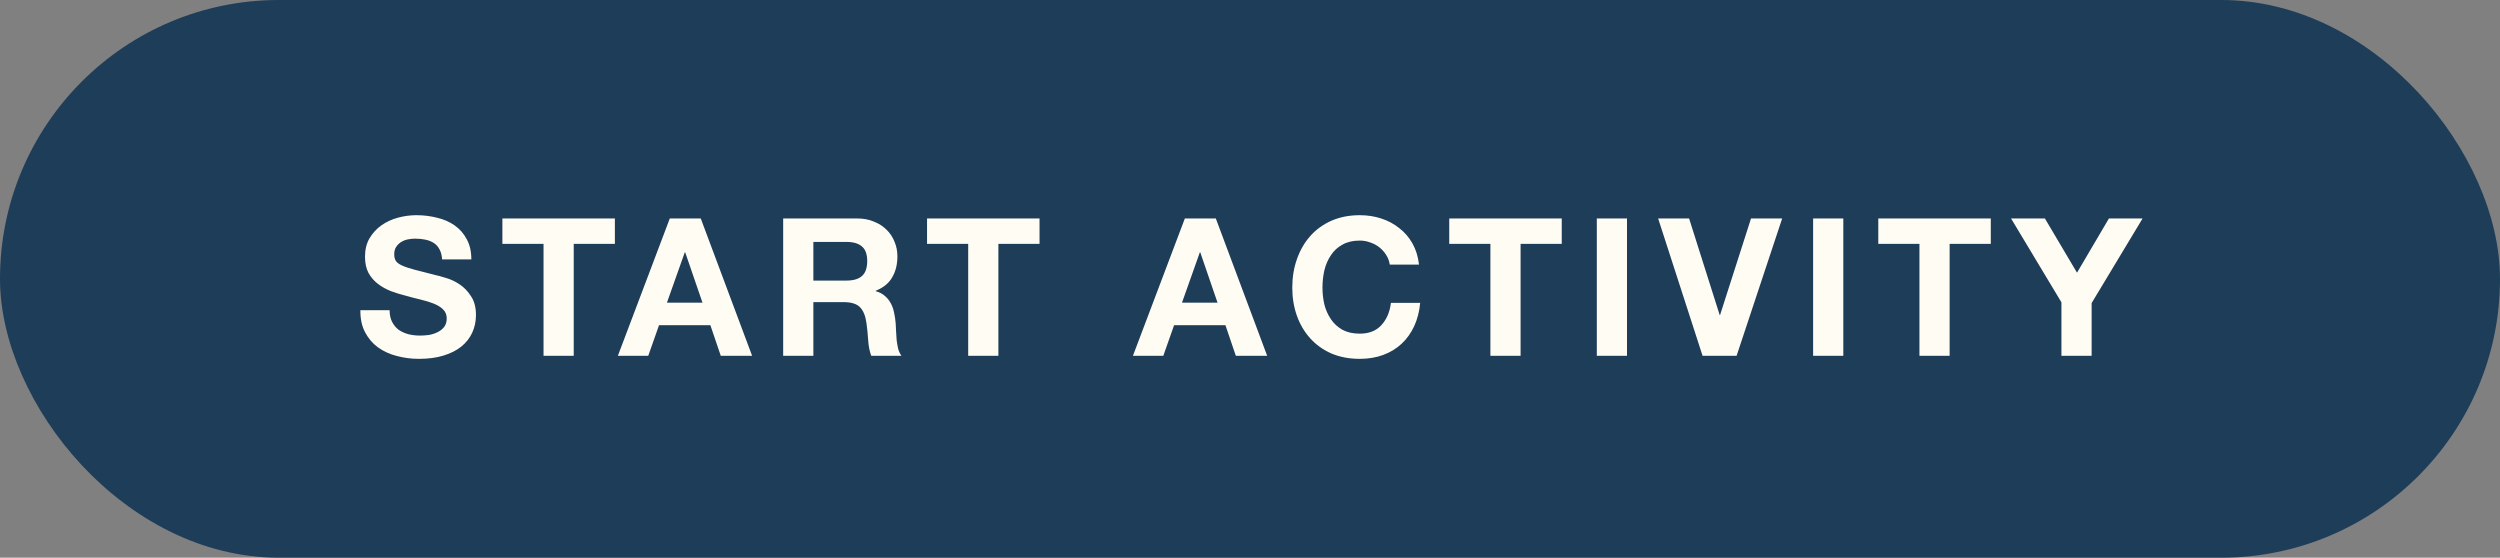 <svg width="260" height="58" viewBox="0 0 260 58" fill="none" xmlns="http://www.w3.org/2000/svg">
<rect x="0" y="0" width="260" height="58" fill="#808080" stroke="none"/>
<rect width="260" height="58" rx="29" fill="#1E3D59"/>
<path d="M40.52 32.26H37.48C37.467 33.14 37.627 33.9 37.96 34.54C38.293 35.18 38.74 35.707 39.3 36.12C39.873 36.533 40.527 36.833 41.26 37.02C42.007 37.22 42.773 37.32 43.56 37.32C44.533 37.32 45.387 37.207 46.12 36.98C46.867 36.753 47.487 36.44 47.98 36.04C48.487 35.627 48.867 35.14 49.12 34.58C49.373 34.02 49.5 33.413 49.5 32.76C49.5 31.96 49.327 31.307 48.98 30.8C48.647 30.28 48.247 29.867 47.78 29.56C47.313 29.253 46.84 29.033 46.36 28.9C45.893 28.753 45.527 28.653 45.26 28.6C44.367 28.373 43.64 28.187 43.08 28.04C42.533 27.893 42.1 27.747 41.78 27.6C41.473 27.453 41.267 27.293 41.16 27.12C41.053 26.947 41 26.72 41 26.44C41 26.133 41.067 25.88 41.2 25.68C41.333 25.48 41.5 25.313 41.7 25.18C41.913 25.047 42.147 24.953 42.4 24.9C42.653 24.847 42.907 24.82 43.16 24.82C43.547 24.82 43.9 24.853 44.22 24.92C44.553 24.987 44.847 25.1 45.1 25.26C45.353 25.42 45.553 25.64 45.7 25.92C45.86 26.2 45.953 26.553 45.98 26.98H49.02C49.02 26.153 48.86 25.453 48.54 24.88C48.233 24.293 47.813 23.813 47.28 23.44C46.747 23.067 46.133 22.8 45.44 22.64C44.76 22.467 44.047 22.38 43.3 22.38C42.66 22.38 42.02 22.467 41.38 22.64C40.74 22.813 40.167 23.08 39.66 23.44C39.153 23.8 38.74 24.253 38.42 24.8C38.113 25.333 37.96 25.967 37.96 26.7C37.96 27.353 38.08 27.913 38.32 28.38C38.573 28.833 38.9 29.213 39.3 29.52C39.7 29.827 40.153 30.08 40.66 30.28C41.167 30.467 41.687 30.627 42.22 30.76C42.74 30.907 43.253 31.04 43.76 31.16C44.267 31.28 44.72 31.42 45.12 31.58C45.52 31.74 45.84 31.94 46.08 32.18C46.333 32.42 46.46 32.733 46.46 33.12C46.46 33.48 46.367 33.78 46.18 34.02C45.993 34.247 45.76 34.427 45.48 34.56C45.2 34.693 44.9 34.787 44.58 34.84C44.26 34.88 43.96 34.9 43.68 34.9C43.267 34.9 42.867 34.853 42.48 34.76C42.093 34.653 41.753 34.5 41.46 34.3C41.18 34.087 40.953 33.813 40.78 33.48C40.607 33.147 40.52 32.74 40.52 32.26ZM56.528 25.36V37H59.668V25.36H63.948V22.72H52.248V25.36H56.528ZM69.359 31.48L71.219 26.24H71.259L73.059 31.48H69.359ZM69.659 22.72L64.259 37H67.419L68.539 33.82H73.879L74.959 37H78.219L72.879 22.72H69.659ZM84.59 29.18V25.16H88.03C88.75 25.16 89.29 25.32 89.65 25.64C90.01 25.947 90.19 26.447 90.19 27.14C90.19 27.86 90.01 28.38 89.65 28.7C89.29 29.02 88.75 29.18 88.03 29.18H84.59ZM81.45 22.72V37H84.59V31.42H87.73C88.517 31.42 89.084 31.593 89.43 31.94C89.777 32.287 90.004 32.833 90.11 33.58C90.19 34.153 90.25 34.753 90.29 35.38C90.33 36.007 90.437 36.547 90.61 37H93.75C93.604 36.8 93.49 36.56 93.41 36.28C93.344 35.987 93.29 35.68 93.25 35.36C93.224 35.04 93.204 34.727 93.19 34.42C93.177 34.113 93.164 33.847 93.15 33.62C93.124 33.26 93.07 32.9 92.99 32.54C92.924 32.18 92.81 31.853 92.65 31.56C92.49 31.253 92.284 30.993 92.03 30.78C91.777 30.553 91.457 30.387 91.07 30.28V30.24C91.87 29.92 92.444 29.453 92.79 28.84C93.15 28.227 93.33 27.5 93.33 26.66C93.33 26.113 93.23 25.607 93.03 25.14C92.844 24.66 92.564 24.24 92.19 23.88C91.83 23.52 91.39 23.24 90.87 23.04C90.364 22.827 89.79 22.72 89.15 22.72H81.45ZM100.692 25.36V37H103.832V25.36H108.112V22.72H96.412V25.36H100.692ZM122.925 31.48L124.785 26.24H124.825L126.625 31.48H122.925ZM123.225 22.72L117.825 37H120.985L122.105 33.82H127.445L128.525 37H131.785L126.445 22.72H123.225ZM144.537 27.52H147.577C147.483 26.693 147.257 25.96 146.897 25.32C146.537 24.68 146.077 24.147 145.517 23.72C144.97 23.28 144.343 22.947 143.637 22.72C142.943 22.493 142.203 22.38 141.417 22.38C140.323 22.38 139.337 22.573 138.457 22.96C137.59 23.347 136.857 23.88 136.257 24.56C135.657 25.24 135.197 26.04 134.877 26.96C134.557 27.867 134.397 28.853 134.397 29.92C134.397 30.96 134.557 31.933 134.877 32.84C135.197 33.733 135.657 34.513 136.257 35.18C136.857 35.847 137.59 36.373 138.457 36.76C139.337 37.133 140.323 37.32 141.417 37.32C142.297 37.32 143.103 37.187 143.837 36.92C144.57 36.653 145.21 36.267 145.757 35.76C146.303 35.253 146.743 34.64 147.077 33.92C147.41 33.2 147.617 32.393 147.697 31.5H144.657C144.537 32.46 144.203 33.233 143.657 33.82C143.123 34.407 142.377 34.7 141.417 34.7C140.71 34.7 140.11 34.567 139.617 34.3C139.123 34.02 138.723 33.653 138.417 33.2C138.11 32.747 137.883 32.24 137.737 31.68C137.603 31.107 137.537 30.52 137.537 29.92C137.537 29.293 137.603 28.687 137.737 28.1C137.883 27.513 138.11 26.993 138.417 26.54C138.723 26.073 139.123 25.707 139.617 25.44C140.11 25.16 140.71 25.02 141.417 25.02C141.803 25.02 142.17 25.087 142.517 25.22C142.877 25.34 143.197 25.513 143.477 25.74C143.757 25.967 143.99 26.233 144.177 26.54C144.363 26.833 144.483 27.16 144.537 27.52ZM155.001 25.36V37H158.141V25.36H162.421V22.72H150.721V25.36H155.001ZM166.068 22.72V37H169.208V22.72H166.068ZM180.606 37L185.346 22.72H182.106L178.886 32.76H178.846L175.666 22.72H172.446L177.066 37H180.606ZM188.564 22.72V37H191.704V22.72H188.564ZM199.622 25.36V37H202.762V25.36H207.042V22.72H195.342V25.36H199.622ZM214.389 31.44V37H217.529V31.52L222.829 22.72H219.329L216.009 28.36L212.669 22.72H209.149L214.389 31.44Z" fill="#FFFCF3"/>
</svg>
